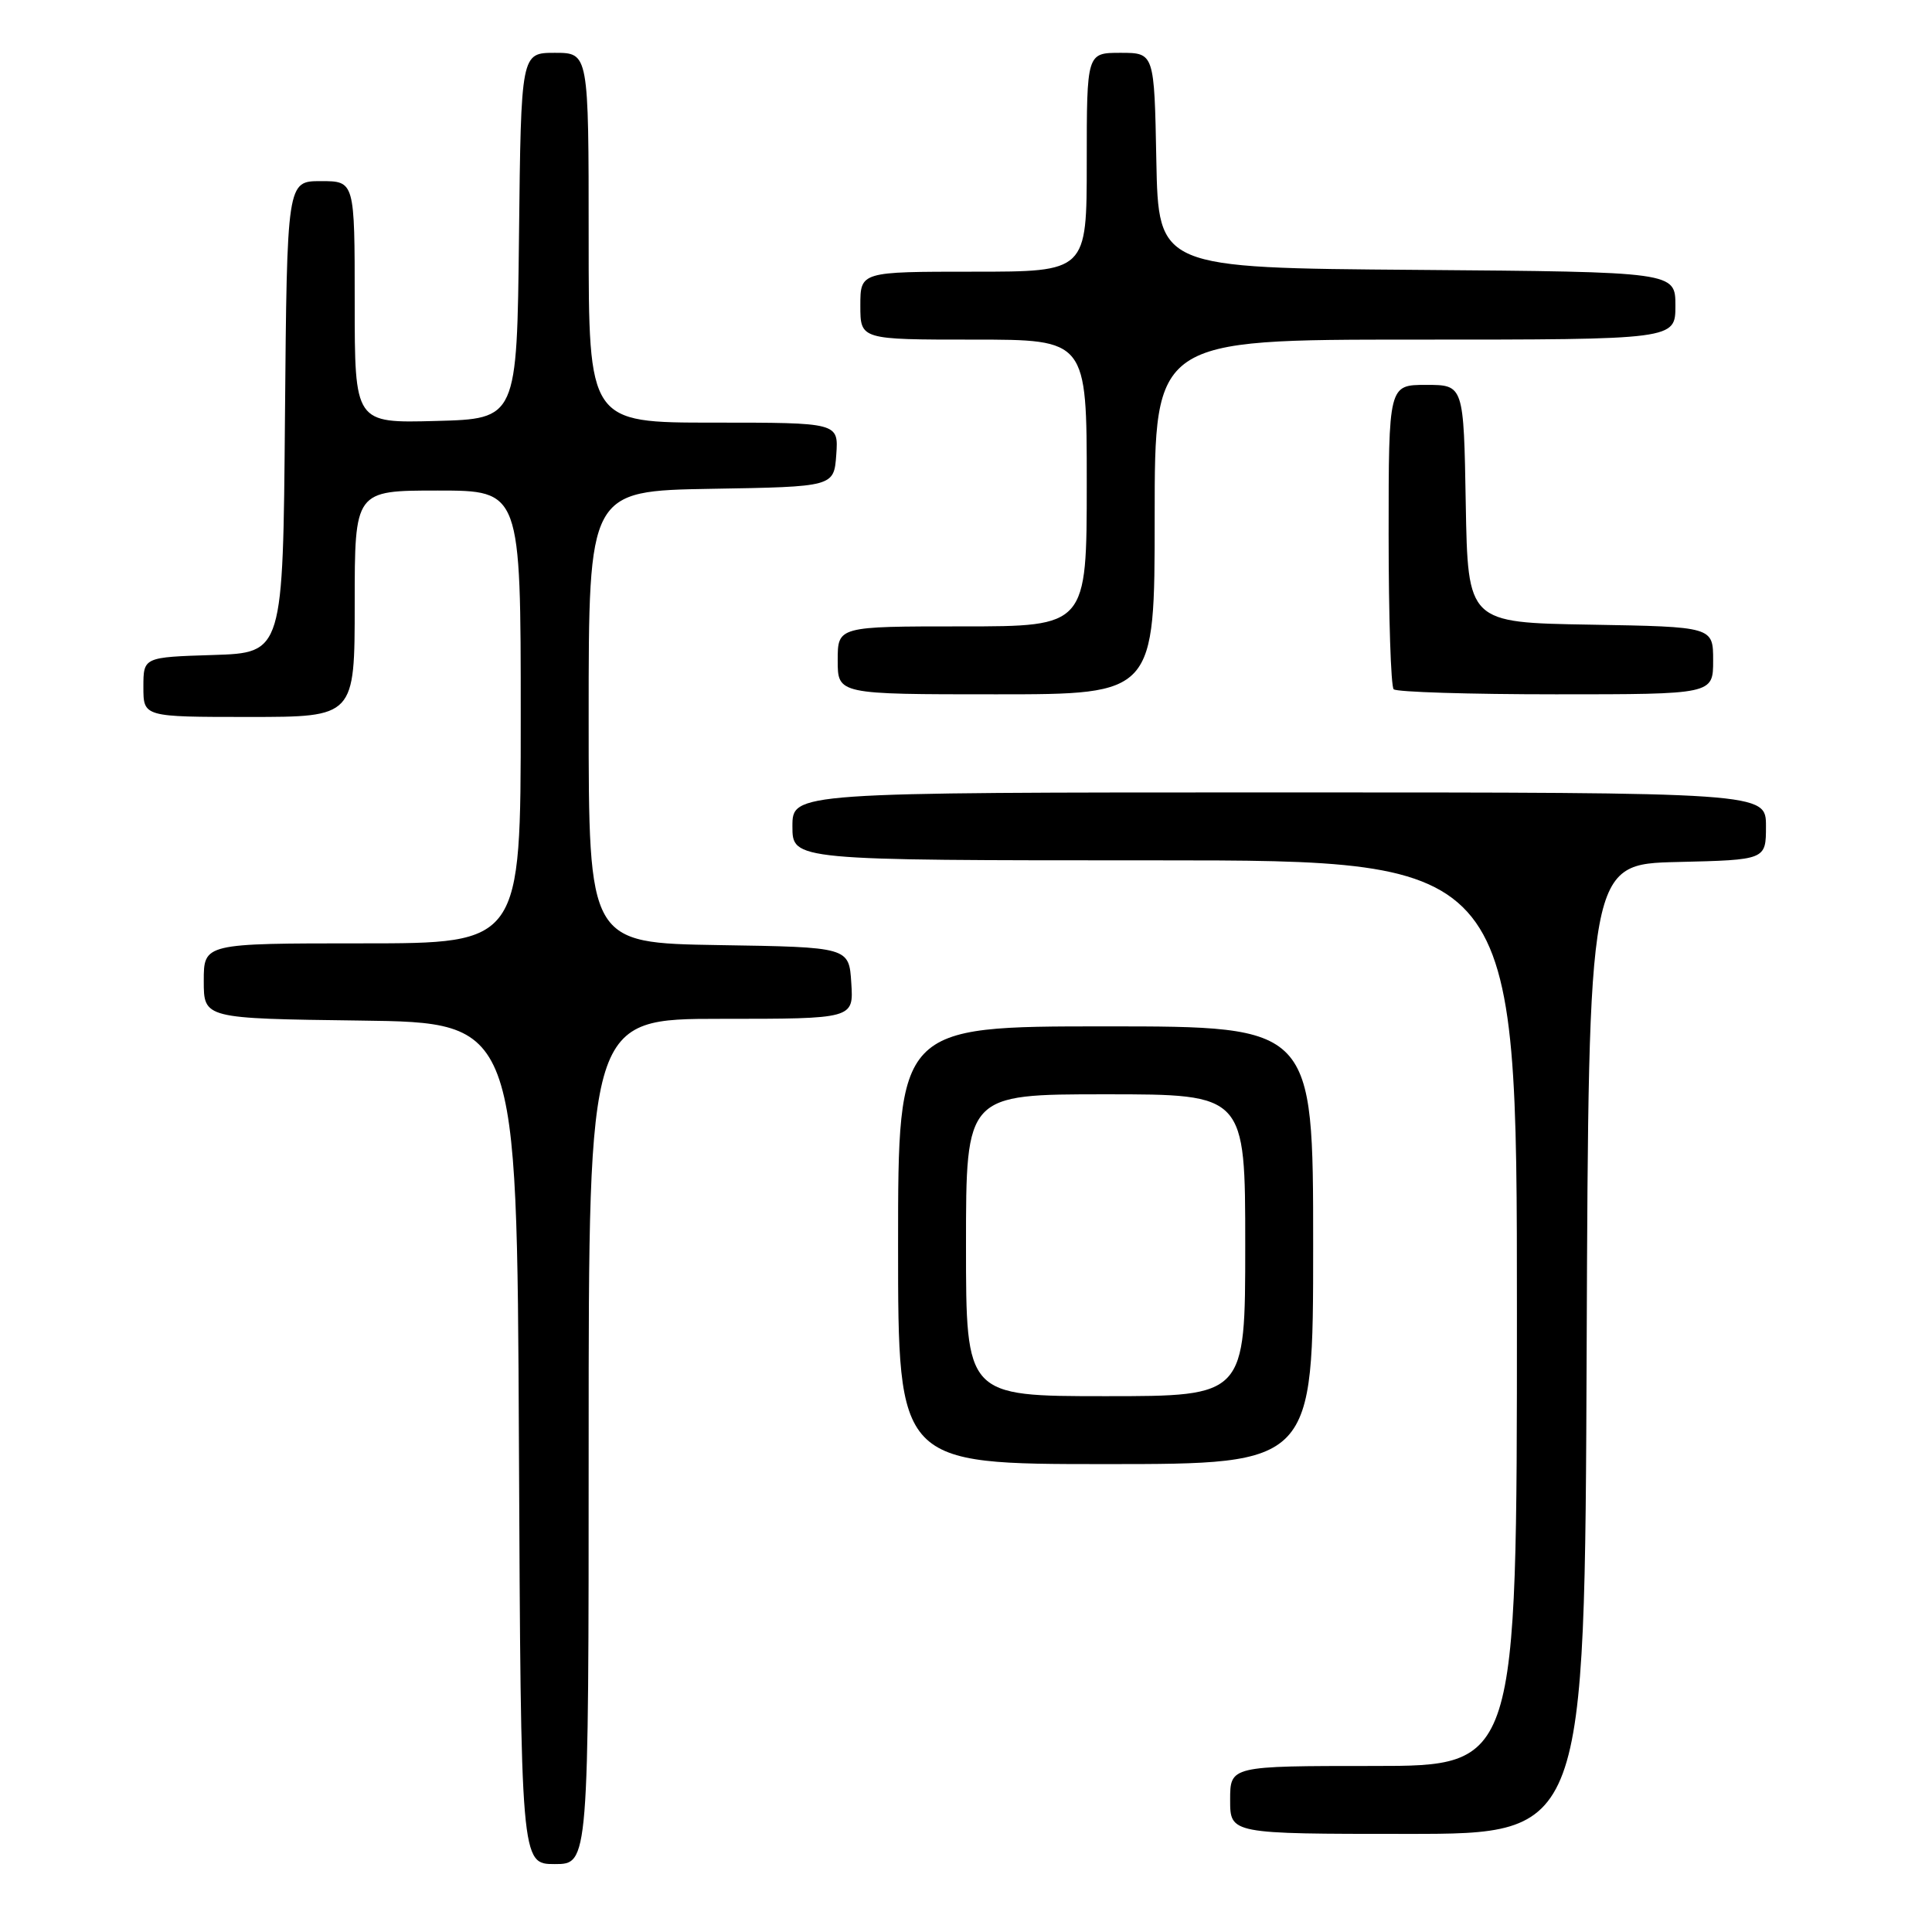 <?xml version="1.0" encoding="UTF-8" standalone="no"?>
<!DOCTYPE svg PUBLIC "-//W3C//DTD SVG 1.1//EN" "http://www.w3.org/Graphics/SVG/1.1/DTD/svg11.dtd" >
<svg xmlns="http://www.w3.org/2000/svg" xmlns:xlink="http://www.w3.org/1999/xlink" version="1.1" viewBox="0 0 256 256">
 <g >
 <path fill="currentColor"
d=" M 78.00 191.00 C 78.00 135.00 78.00 135.00 95.55 135.00 C 113.11 135.00 113.11 135.00 112.80 130.25 C 112.50 125.50 112.50 125.50 95.25 125.23 C 78.00 124.95 78.00 124.95 78.00 95.00 C 78.00 65.05 78.00 65.05 94.25 64.77 C 110.50 64.50 110.50 64.50 110.81 60.25 C 111.11 56.00 111.11 56.00 94.56 56.00 C 78.00 56.00 78.00 56.00 78.00 31.50 C 78.00 7.00 78.00 7.00 73.52 7.00 C 69.04 7.00 69.04 7.00 68.77 31.25 C 68.50 55.50 68.50 55.50 57.75 55.78 C 47.00 56.07 47.00 56.07 47.00 40.03 C 47.00 24.00 47.00 24.00 42.51 24.00 C 38.03 24.00 38.03 24.00 37.76 55.25 C 37.50 86.50 37.50 86.50 28.25 86.79 C 19.00 87.08 19.00 87.08 19.00 91.04 C 19.00 95.00 19.00 95.00 33.00 95.00 C 47.00 95.00 47.00 95.00 47.00 80.00 C 47.00 65.00 47.00 65.00 58.00 65.00 C 69.00 65.00 69.00 65.00 69.00 95.00 C 69.00 125.00 69.00 125.00 48.00 125.00 C 27.00 125.00 27.00 125.00 27.00 129.98 C 27.00 134.96 27.00 134.96 47.75 135.23 C 68.50 135.50 68.50 135.50 68.76 191.25 C 69.02 247.00 69.02 247.00 73.51 247.00 C 78.00 247.00 78.00 247.00 78.00 191.00 Z  M 210.24 178.75 C 210.50 114.50 210.50 114.50 222.25 114.22 C 234.00 113.94 234.00 113.94 234.00 109.47 C 234.00 105.00 234.00 105.00 169.50 105.00 C 105.00 105.00 105.00 105.00 105.00 109.50 C 105.00 114.00 105.00 114.00 153.00 114.00 C 201.00 114.00 201.00 114.00 201.00 174.00 C 201.00 234.00 201.00 234.00 182.00 234.00 C 163.00 234.00 163.00 234.00 163.00 238.50 C 163.00 243.00 163.00 243.00 186.49 243.00 C 209.99 243.00 209.99 243.00 210.24 178.75 Z  M 174.00 165.00 C 174.00 136.00 174.00 136.00 146.50 136.00 C 119.00 136.00 119.00 136.00 119.00 165.00 C 119.00 194.00 119.00 194.00 146.50 194.00 C 174.00 194.00 174.00 194.00 174.00 165.00 Z  M 153.00 68.50 C 153.00 45.00 153.00 45.00 187.50 45.00 C 222.00 45.00 222.00 45.00 222.00 40.51 C 222.00 36.03 222.00 36.03 187.75 35.76 C 153.50 35.50 153.50 35.50 153.22 21.25 C 152.95 7.00 152.95 7.00 148.47 7.00 C 144.00 7.00 144.00 7.00 144.00 21.50 C 144.00 36.00 144.00 36.00 129.00 36.00 C 114.00 36.00 114.00 36.00 114.00 40.50 C 114.00 45.00 114.00 45.00 129.00 45.00 C 144.00 45.00 144.00 45.00 144.00 64.00 C 144.00 83.00 144.00 83.00 127.50 83.00 C 111.00 83.00 111.00 83.00 111.00 87.50 C 111.00 92.00 111.00 92.00 132.00 92.00 C 153.00 92.00 153.00 92.00 153.00 68.50 Z  M 227.00 87.52 C 227.00 83.05 227.00 83.05 210.75 82.77 C 194.50 82.50 194.50 82.50 194.22 66.75 C 193.95 51.00 193.95 51.00 188.97 51.00 C 184.00 51.00 184.00 51.00 184.00 70.83 C 184.00 81.74 184.30 90.97 184.67 91.33 C 185.03 91.70 194.71 92.00 206.17 92.00 C 227.00 92.00 227.00 92.00 227.00 87.52 Z  M 128.00 165.00 C 128.00 145.00 128.00 145.00 146.50 145.00 C 165.00 145.00 165.00 145.00 165.00 165.00 C 165.00 185.00 165.00 185.00 146.50 185.00 C 128.00 185.00 128.00 185.00 128.00 165.00 Z "/>
</g>
</svg>